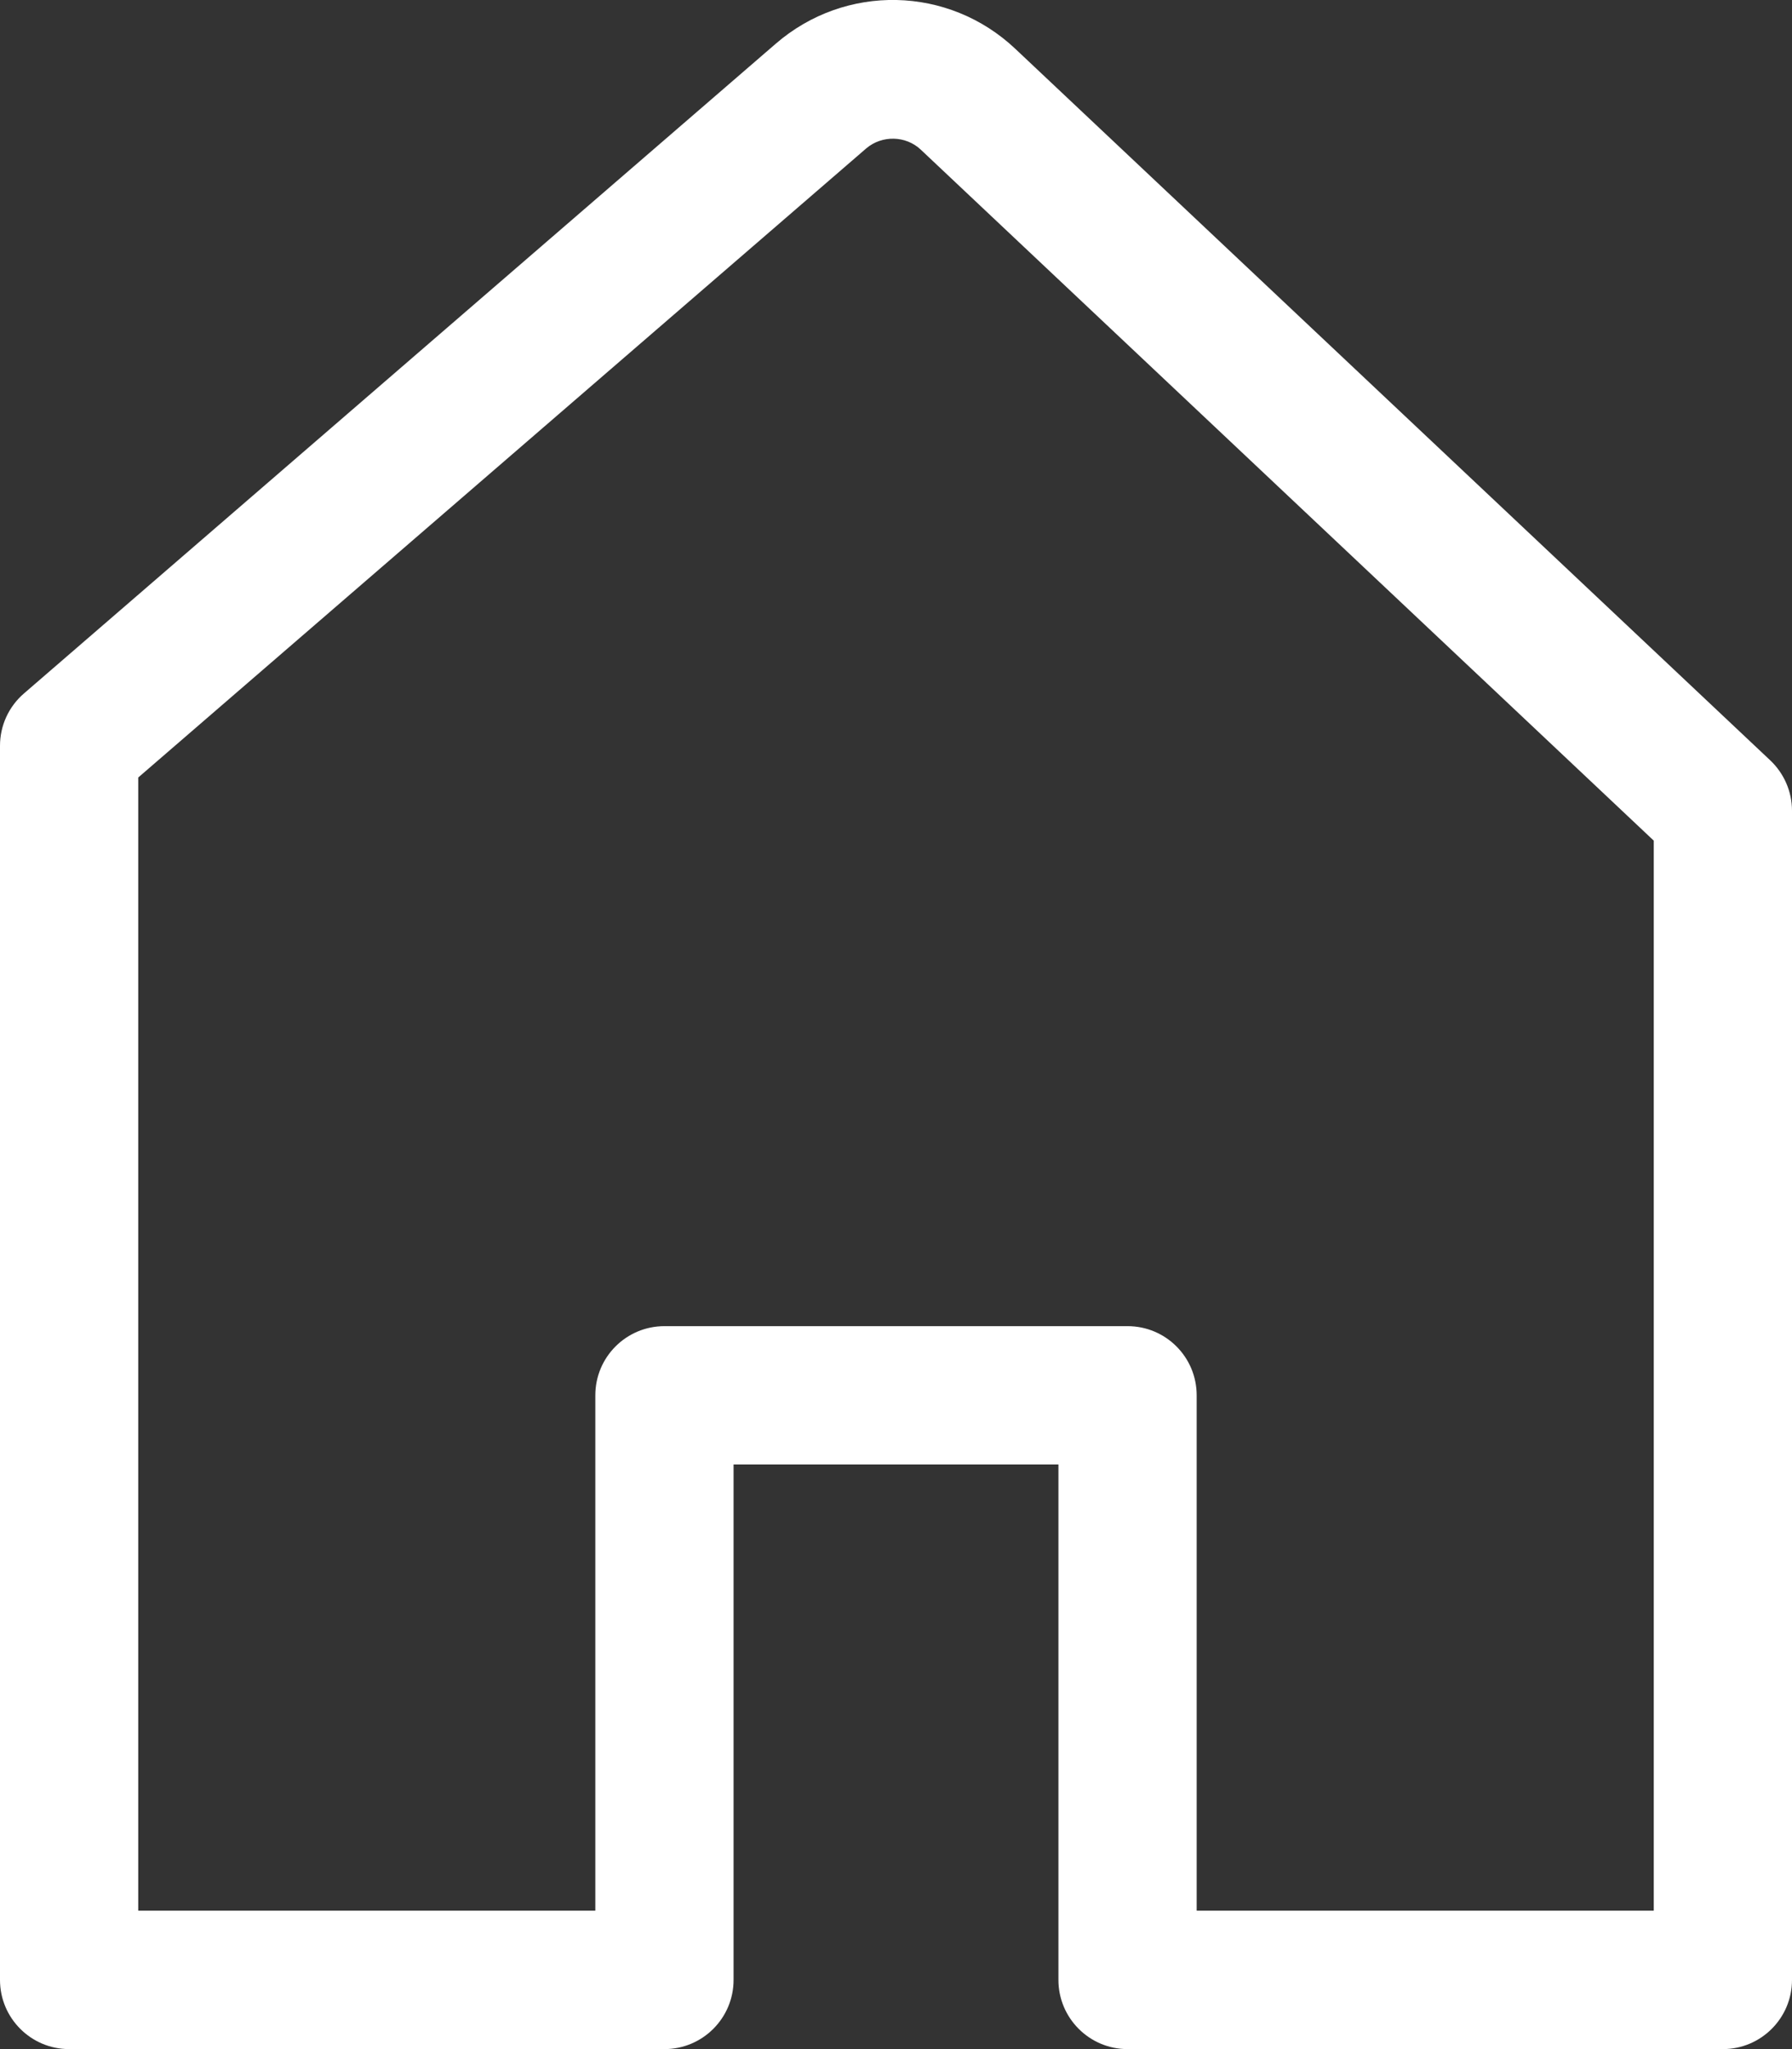 <?xml version="1.0" encoding="UTF-8"?>
<svg width="14px" height="16px" viewBox="0 0 14 16" version="1.1" xmlns="http://www.w3.org/2000/svg" xmlns:xlink="http://www.w3.org/1999/xlink">
    <rect x="0" y="0" width="14" height="16" fill="#333333" stroke="none"/>
    <!-- Generator: Sketch 55.1 (78136) - https://sketchapp.com -->
    <title>首页</title>
    <desc>Created with Sketch.</desc>
    <g id="应用管理" stroke="none" stroke-width="1" fill="none" fill-rule="evenodd">
        <g id="1-应用首页" transform="translate(-241, -518)" fill="#FFFFFF">
            <g id="编组-4备份-4" transform="translate(210, 430)">
                <g id="编组-8" transform="translate(26, 86)">
                    <g id="首页" transform="translate(2, 0)">
                        <g id="编组-13">
                            <g id="Fill-282" transform="translate(3, 2)">
                                <path d="M9.349,14.919 L12.92,14.919 L12.92,6.564 L7.193,1.168 C7.076,1.058 6.889,1.054 6.766,1.16 L1.08,6.071 L1.08,14.919 L4.651,14.919 L4.651,10.895 C4.651,10.596 4.893,10.355 5.191,10.355 L8.809,10.355 C9.107,10.355 9.349,10.596 9.349,10.895 L9.349,14.919 Z M13.46,16 L8.809,16 C8.511,16 8.269,15.758 8.269,15.46 L8.269,11.435 L5.731,11.435 L5.731,15.46 C5.731,15.758 5.489,16 5.191,16 L0.54,16 C0.242,16 0,15.758 0,15.46 L0,5.823 C0,5.666 0.068,5.517 0.188,5.414 L6.061,0.341 C6.605,-0.129 7.41,-0.112 7.933,0.382 L13.83,5.937 C13.938,6.039 14,6.181 14,6.33 L14,15.46 C14,15.758 13.758,16 13.46,16 L13.46,16 Z" id="Fill-273"></path>
                            </g>
                        </g>
                    </g>
                </g>
            </g>
        </g>
    </g>
</svg>